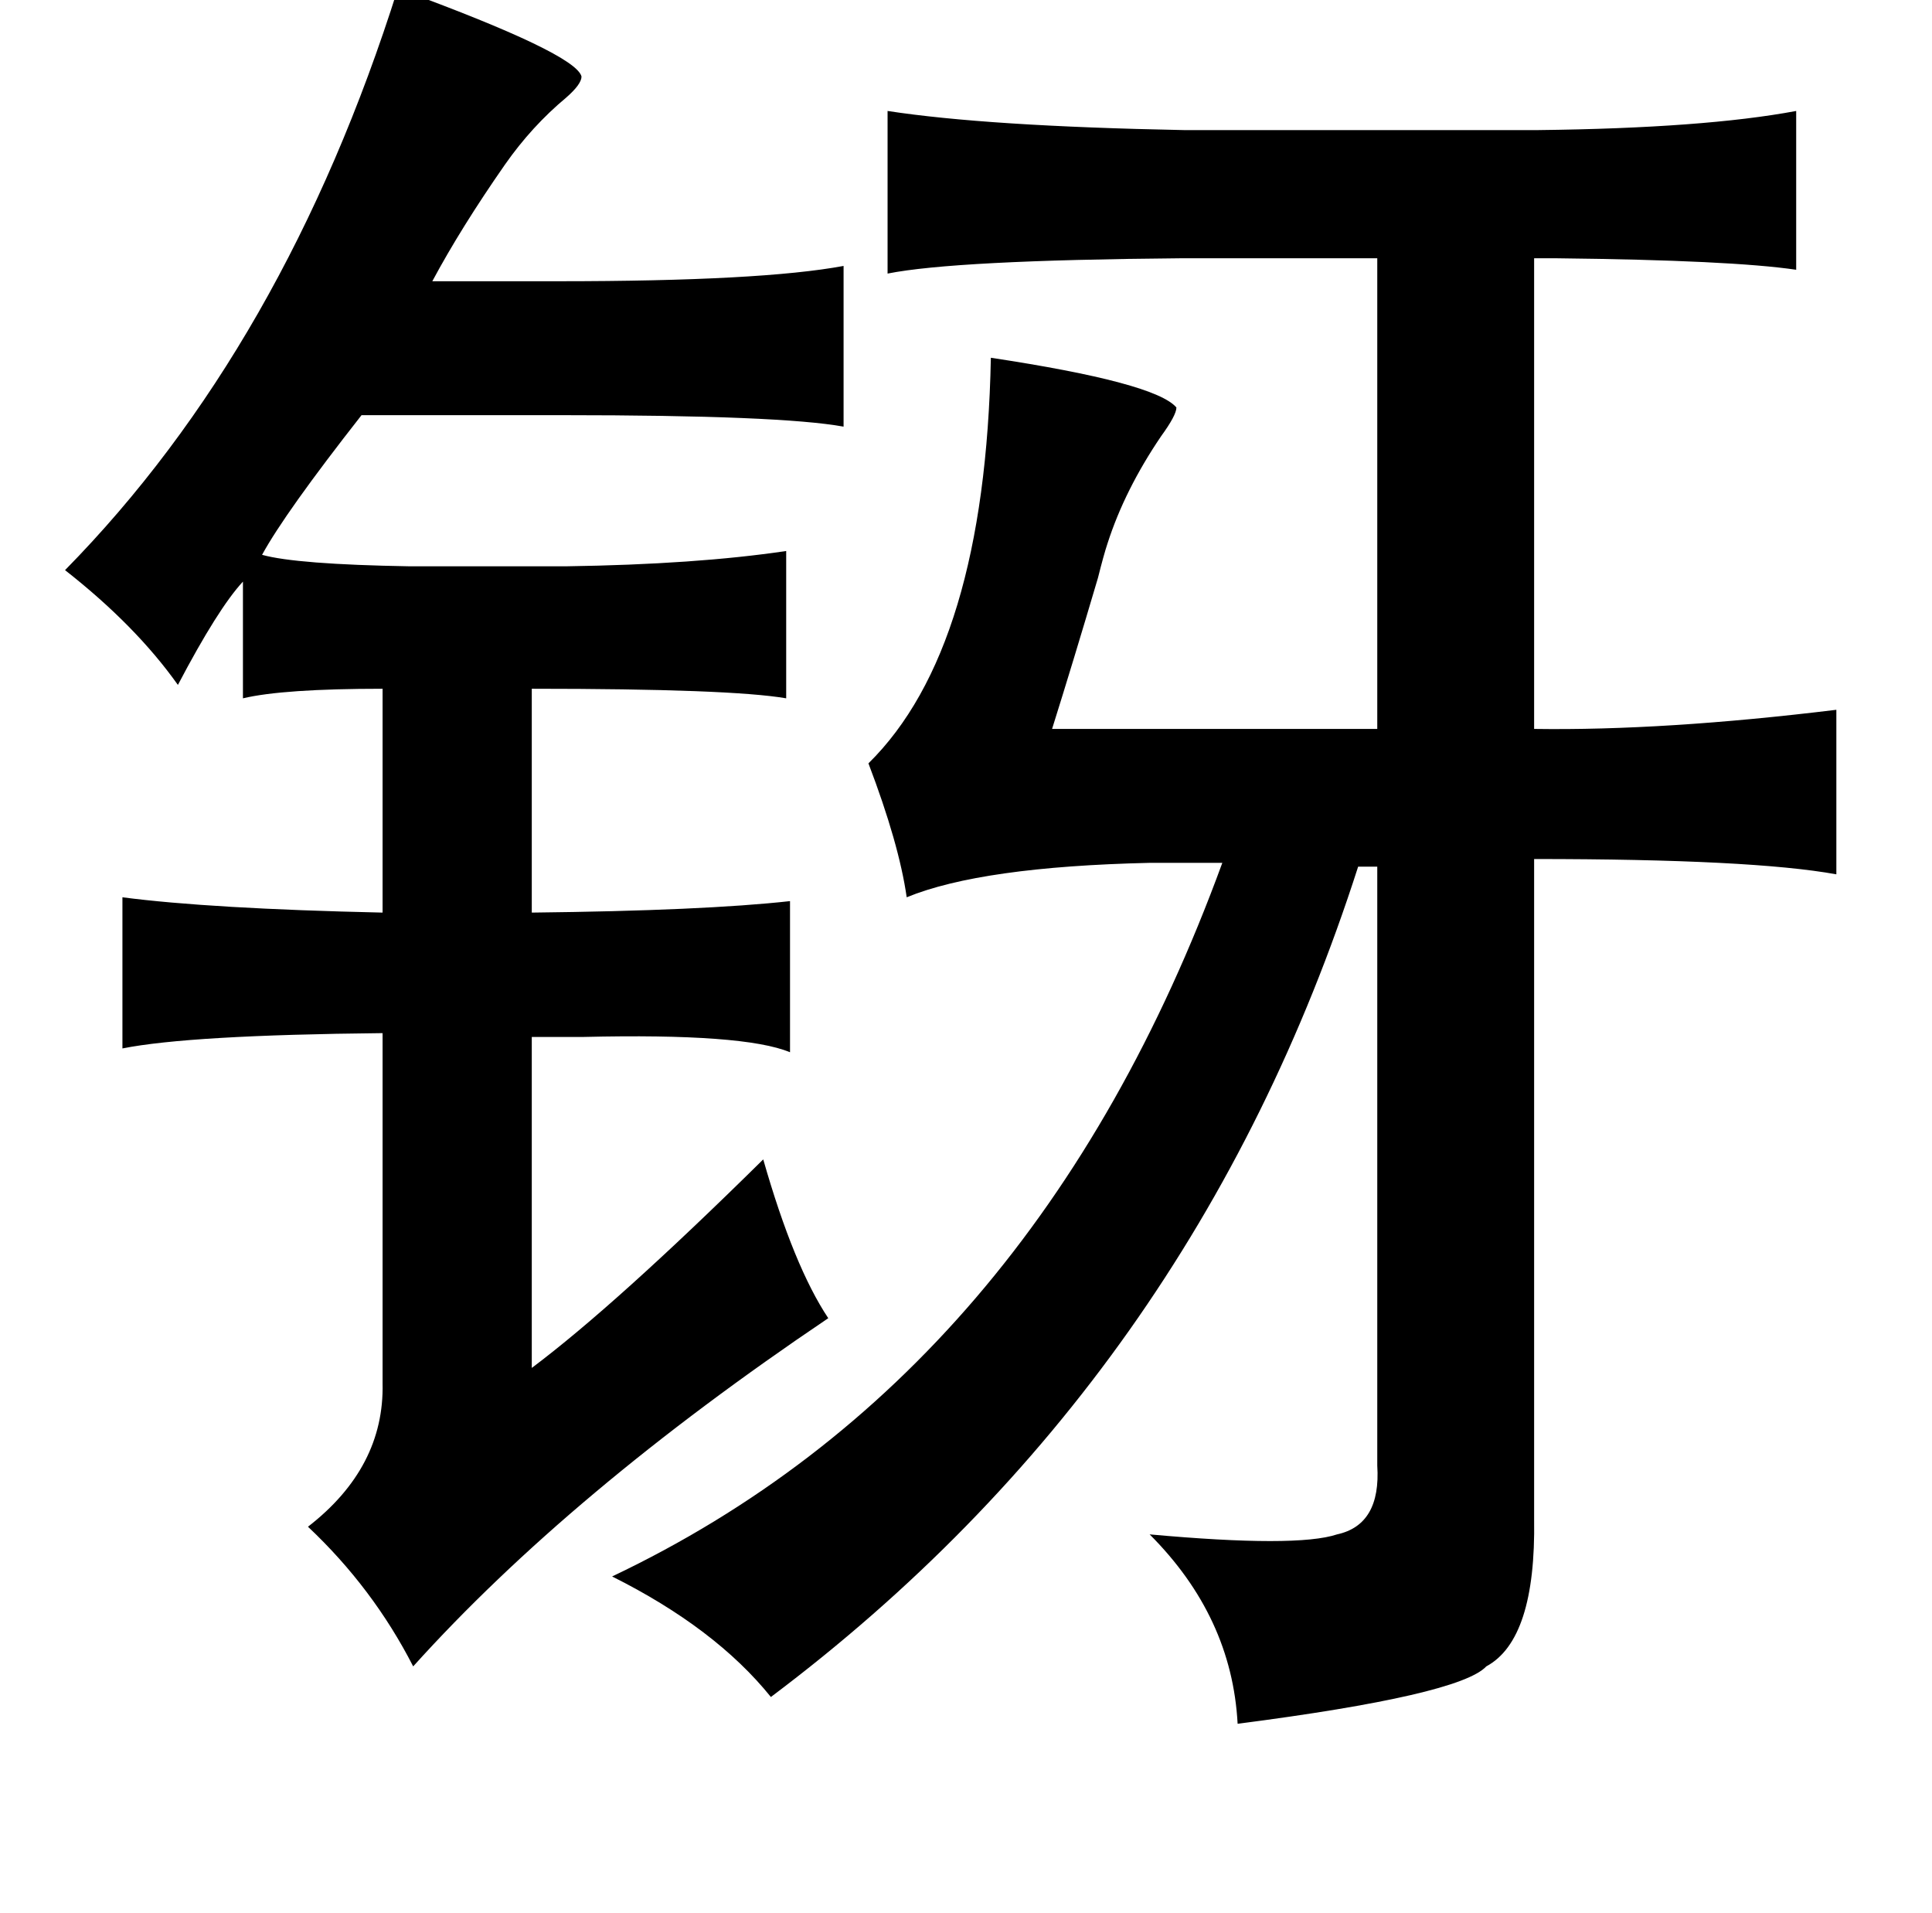 <?xml version="1.0" standalone="no"?>
<!DOCTYPE svg PUBLIC "-//W3C//DTD SVG 1.1//EN" "http://www.w3.org/Graphics/SVG/1.1/DTD/svg11.dtd" >
<svg xmlns="http://www.w3.org/2000/svg" xmlns:xlink="http://www.w3.org/1999/xlink" version="1.1" viewBox="-10 0 1010 1000">
   <path fill="currentColor"
d="M198 -6q93 34 96 46q0 4 -8 11q-18 15 -32 35q-23 33 -38 61h66q106 0 149 -8v84q-33 -6 -147 -6h-105q-40 51 -52 73q18 5 77 6h82q68 -1 115 -8v77q-29 -5 -133 -5v117q90 -1 135 -6v79q-24 -10 -108 -8h-27v173q44 -33 121 -109q16 56 34 83q-135 91 -217 182
q-21 -41 -55 -73q40 -31 39 -75v-183q-101 1 -136 8v-79q46 6 136 8v-117q-52 0 -73 5v-61q-13 14 -34 54q-22 -31 -59 -60q115 -117 174 -304zM929 58v83q-34 -5 -125 -6h-12v246q68 1 158 -10v86q-44 -8 -158 -8v345q1 63 -25 77q-14 15 -130 30q-3 -56 -46 -99q77 7 98 0
q23 -5 21 -36v-313h-10q-86 268 -307 434q-29 -36 -83 -63q221 -105 319 -373h-38q-88 2 -127 18q-4 -28 -20 -70q61 -60 64 -212q86 13 97 26q0 4 -8 15q-19 28 -28 56q-2 6 -5 18q-13 44 -24 79h170v-246h-103q-118 1 -153 8v-85q52 8 155 10h185q87 -1 135 -10z" />
</svg>
